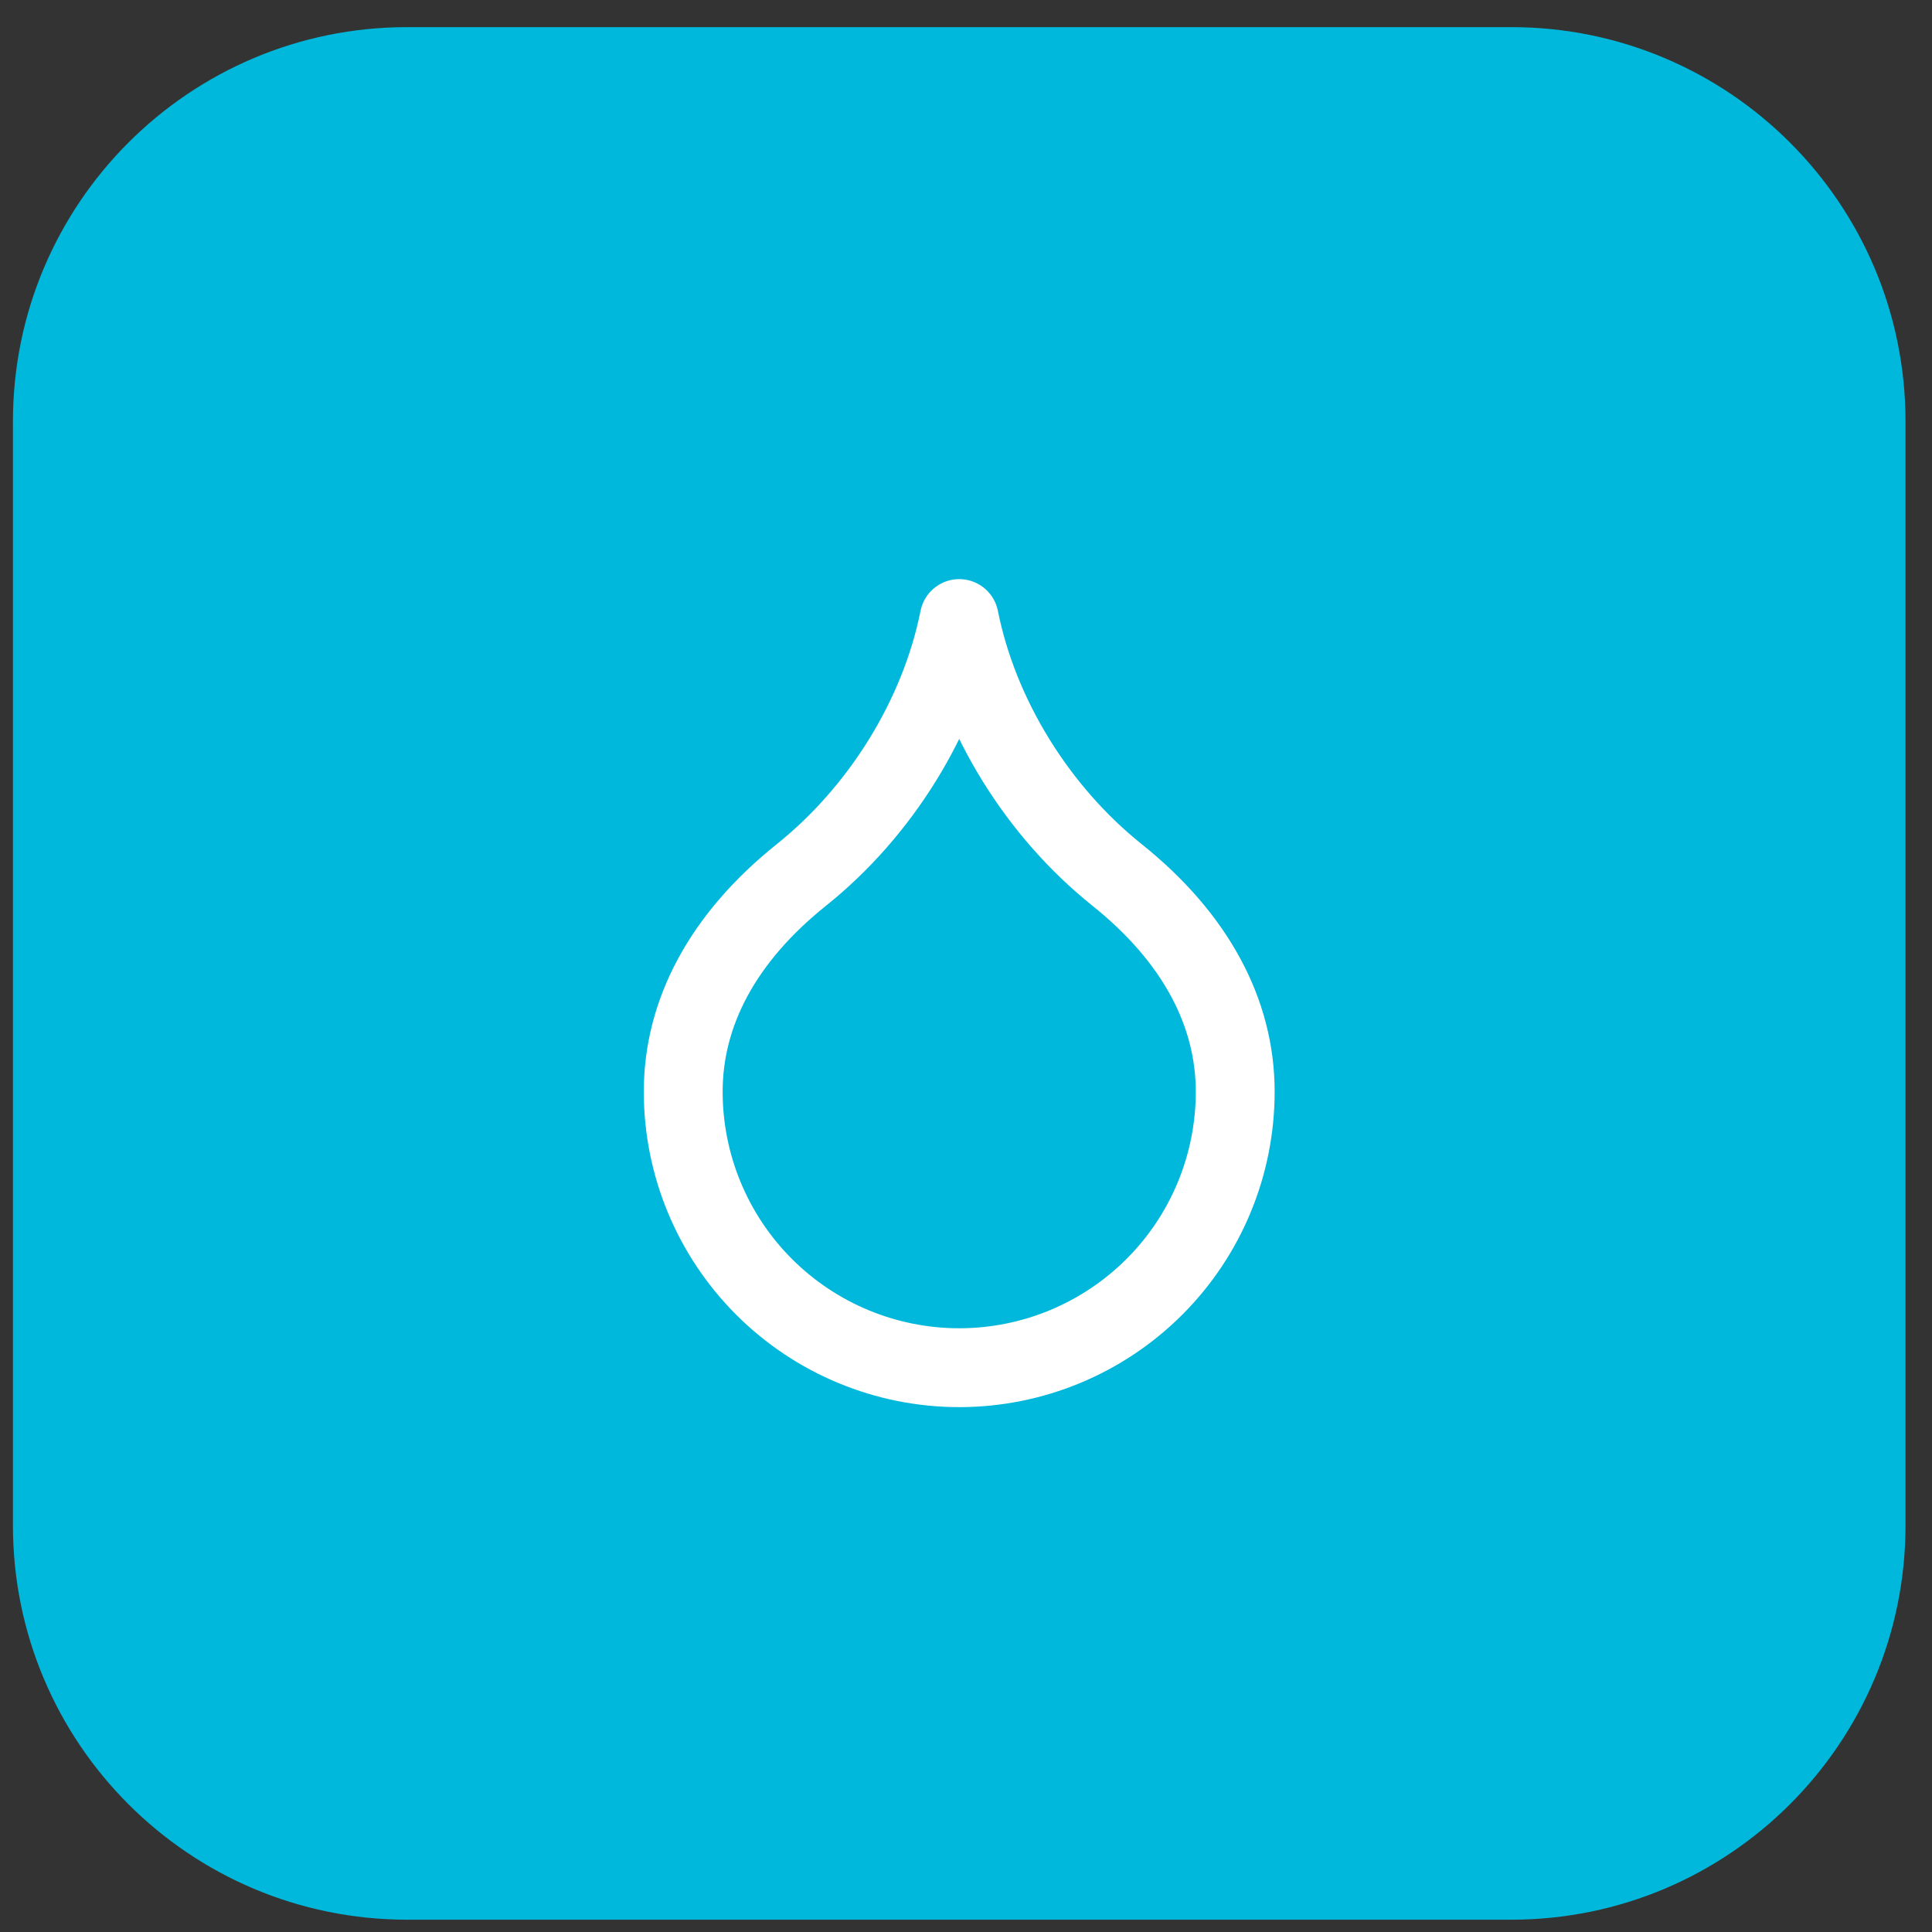 <svg width="49" height="49" viewBox="0 0 49 49" fill="none" xmlns="http://www.w3.org/2000/svg">
<rect x="0" y="0" width="49" height="49" fill="#333333" stroke="none"/>
<path d="M0.328 10.688C0.328 5.165 4.805 0.688 10.328 0.688H38.328C43.851 0.688 48.328 5.165 48.328 10.688V38.688C48.328 44.21 43.851 48.688 38.328 48.688H10.328C4.805 48.688 0.328 44.21 0.328 38.688V10.688Z" fill="#00B8DB"/>
<path d="M24.328 34.688C26.185 34.688 27.965 33.95 29.278 32.637C30.591 31.325 31.328 29.544 31.328 27.688C31.328 25.688 30.328 23.788 28.328 22.188C26.328 20.587 24.828 18.188 24.328 15.688C23.828 18.188 22.328 20.587 20.328 22.188C18.328 23.788 17.328 25.688 17.328 27.688C17.328 29.544 18.066 31.325 19.378 32.637C20.691 33.95 22.472 34.688 24.328 34.688Z" stroke="white" stroke-width="2" stroke-linecap="round" stroke-linejoin="round"/>
</svg>
